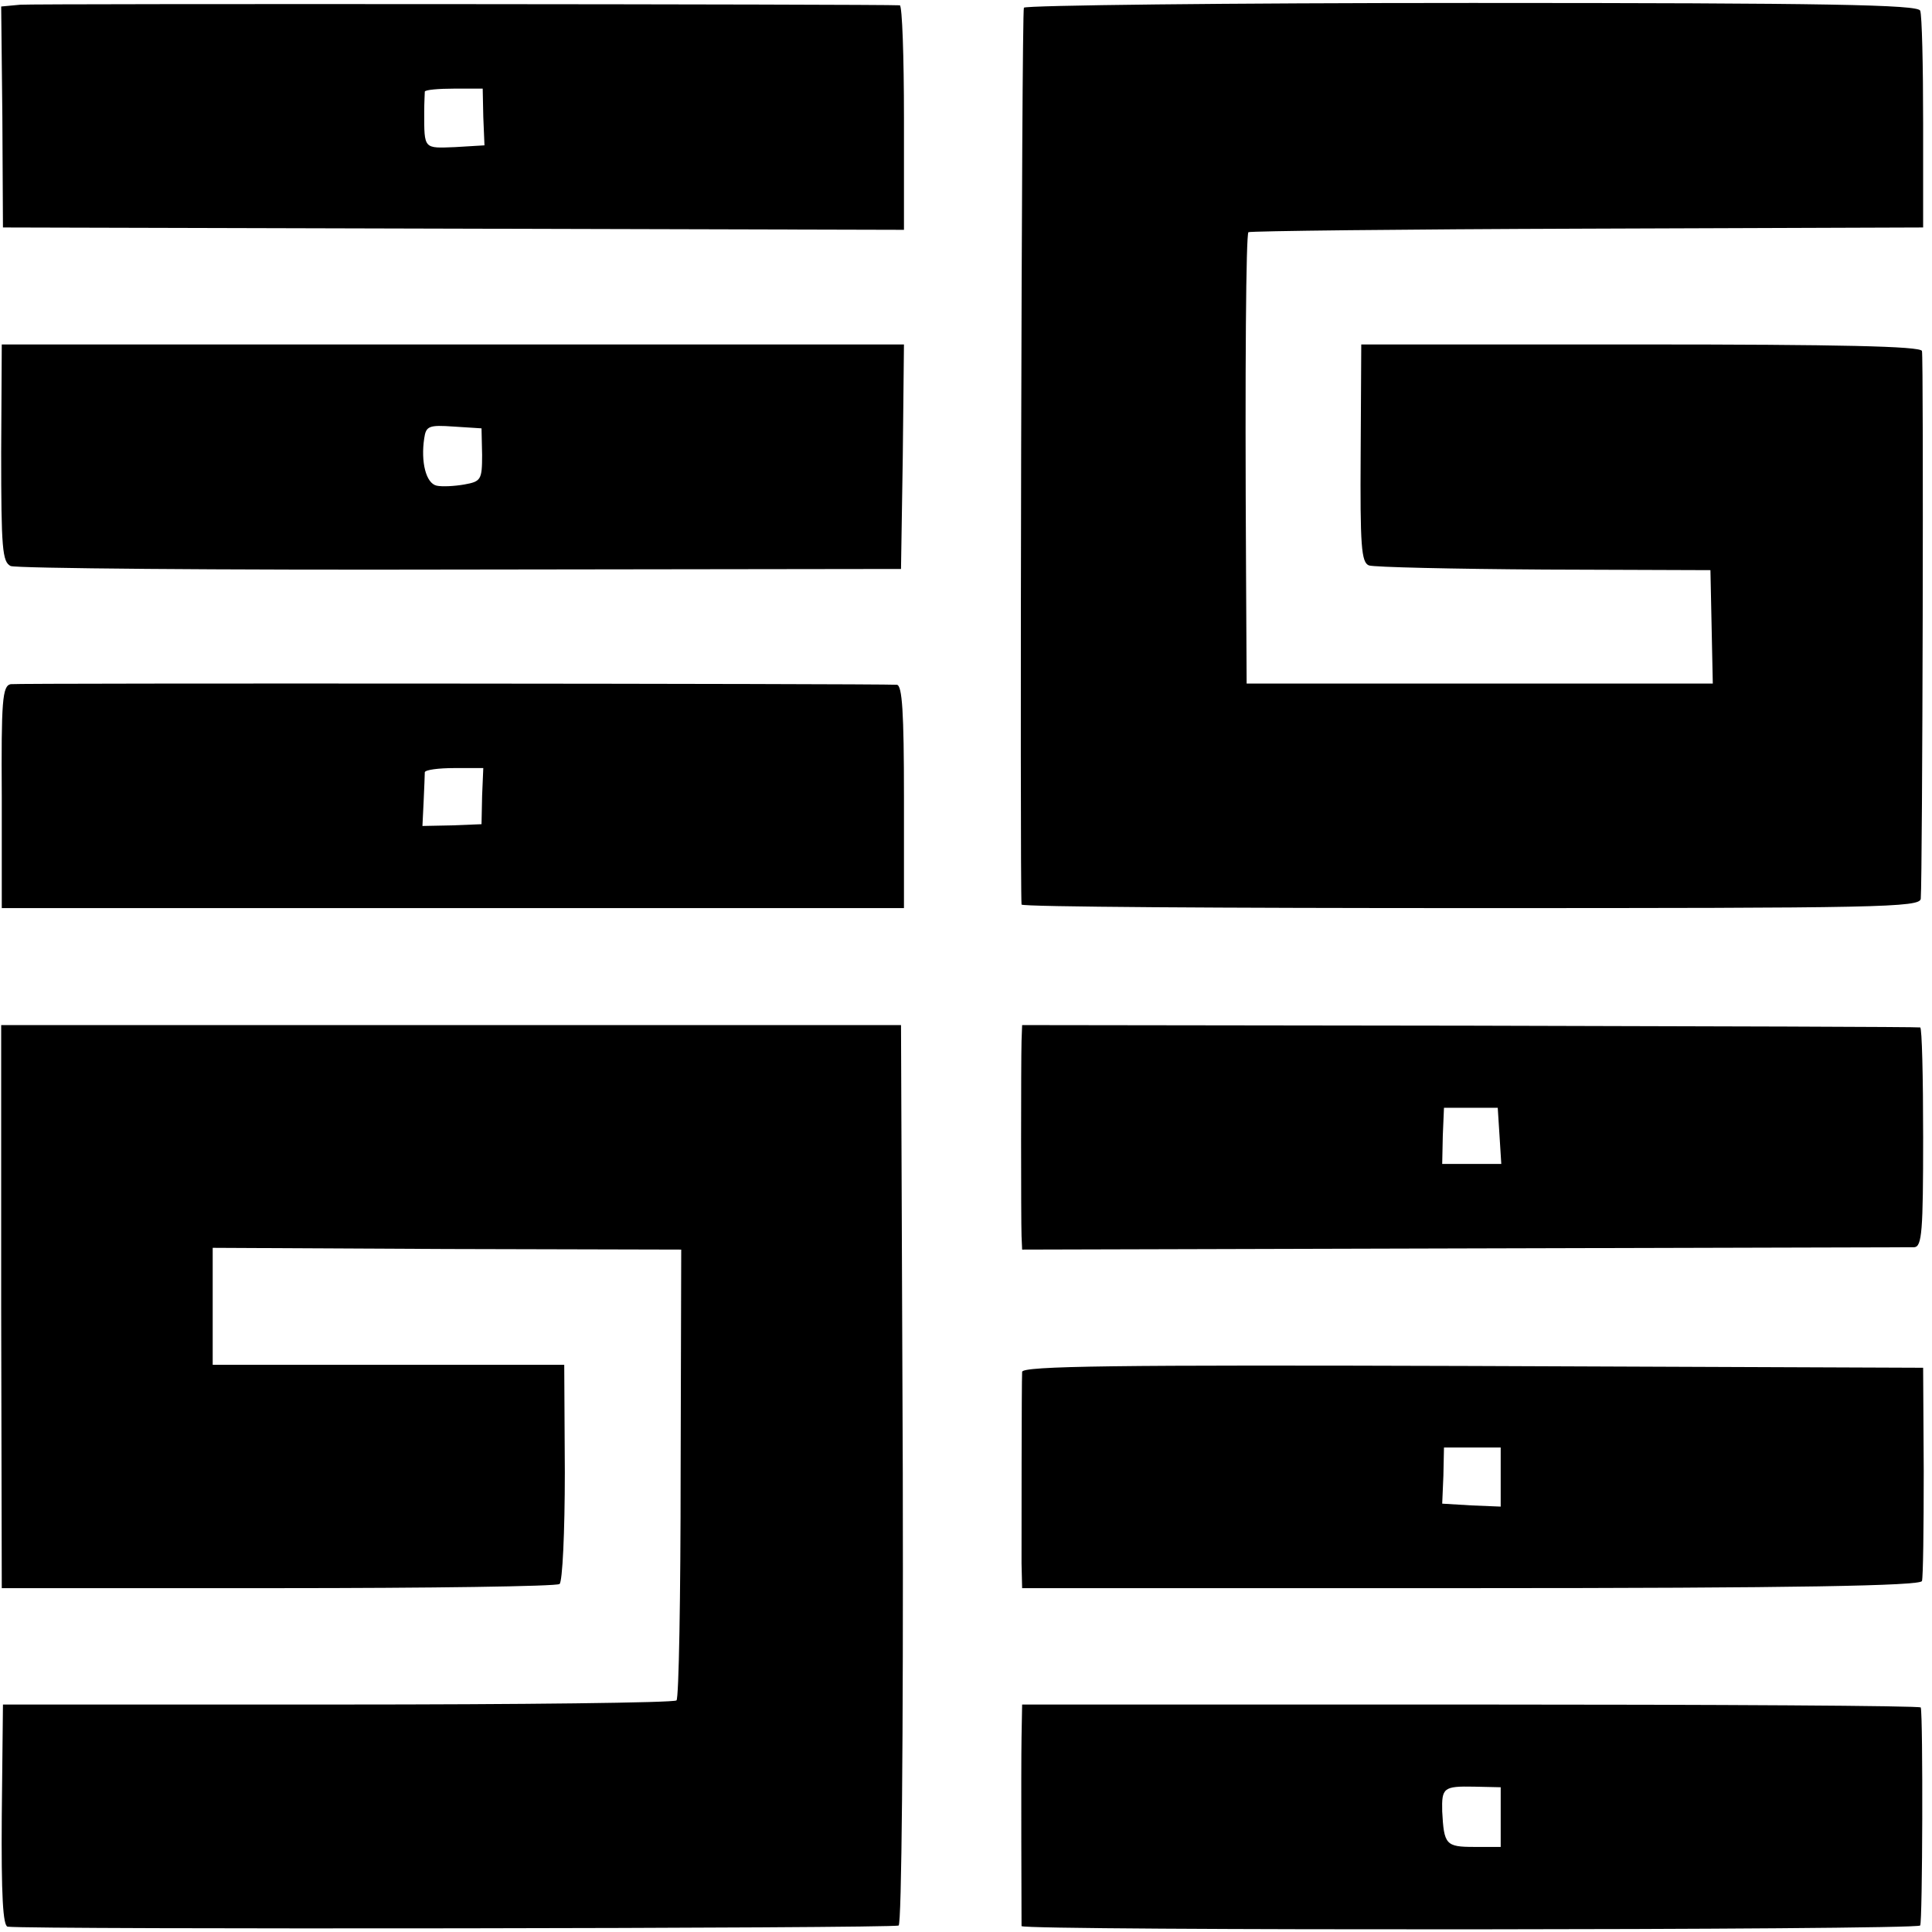 <?xml version="1.0" standalone="no"?>
<!DOCTYPE svg PUBLIC "-//W3C//DTD SVG 20010904//EN"
 "http://www.w3.org/TR/2001/REC-SVG-20010904/DTD/svg10.dtd">
<svg version="1.0" xmlns="http://www.w3.org/2000/svg"
 width="327pt" height="327pt" viewBox="0 0 327 327"
 preserveAspectRatio="xMidYMid meet">
<g transform="translate(0,327) scale(0.1,-0.1)"
fill="#000000" stroke="none">
<path d="M34 3262 l-32 -3 2 -187 1 -187 762 -2 763 -2 0 189 c0 105 -3 190
-7 191 -30 2 -1465 3 -1489 1z m784 -190 l2 -48 -50 -3 c-53 -2 -52 -4 -52 59
0 17 1 32 1 35 1 3 23 5 50 5 l48 0 1 -48z"/>
<path d="M1733 3257 c-4 -6 -7 -1475 -4 -1518 1 -4 343 -6 761 -6 691 0 760 1
761 16 3 41 5 917 2 927 -3 8 -139 11 -477 11 l-472 0 -1 -184 c-1 -157 1
-185 14 -190 8 -3 142 -6 297 -7 l281 -1 2 -96 2 -96 -395 0 -394 0 -1 191
c-2 351 0 568 4 573 3 2 261 5 573 6 l569 2 0 177 c0 98 -2 183 -5 190 -4 10
-153 13 -758 13 -415 0 -756 -4 -759 -8z"/>
<path d="M2 2504 c0 -163 2 -185 16 -192 9 -4 352 -7 762 -6 l745 1 3 190 2
190 -763 0 -764 0 -1 -183z m814 -4 c0 -42 -2 -45 -30 -50 -17 -3 -38 -4 -47
-2 -18 4 -27 40 -21 80 3 21 8 23 50 20 l47 -3 1 -45z"/>
<path d="M18 2112 c-14 -3 -16 -28 -15 -191 l0 -188 764 0 763 0 0 188 c0 144
-3 189 -12 190 -40 2 -1487 3 -1500 1z m798 -189 l-1 -48 -50 -2 -50 -1 2 41
c1 23 2 45 2 50 1 4 23 7 50 7 l49 0 -2 -47z"/>
<path d="M2 1059 l1 -477 467 0 c257 0 472 3 477 7 5 3 9 88 9 189 l-1 182
-297 0 -298 0 0 99 0 99 396 -2 397 -1 -1 -378 c0 -208 -3 -382 -7 -385 -4 -4
-262 -7 -573 -7 l-567 0 -2 -188 c-1 -135 2 -187 10 -188 42 -5 1501 -3 1508
2 5 3 8 312 7 765 l-3 759 -761 0 -762 0 0 -476z"/>
<path d="M1729 1508 c-1 -36 -1 -301 0 -330 l1 -23 747 2 c412 1 755 2 763 2
13 1 15 27 15 186 0 102 -2 186 -5 186 -3 1 -346 2 -762 3 l-758 1 -1 -27z
m809 -160 l3 -48 -50 0 -50 0 1 48 2 47 46 0 45 0 3 -47z"/>
<path d="M1730 948 c-1 -19 -1 -277 -1 -324 l1 -42 759 0 c554 0 761 4 764 12
2 6 3 90 3 186 l-1 175 -763 3 c-606 2 -762 0 -762 -10z m810 -178 l0 -50 -49
2 -50 3 2 47 1 48 48 0 48 0 0 -50z"/>
<path d="M1729 330 c-1 -56 0 -311 0 -320 1 -8 1515 -7 1521 1 4 6 5 352 1
369 0 3 -343 5 -761 5 l-760 0 -1 -55z m811 -135 l0 -51 -45 0 c-48 0 -51 4
-54 60 -1 40 2 43 54 42 l45 -1 0 -50z"/>
</g>
</svg>
